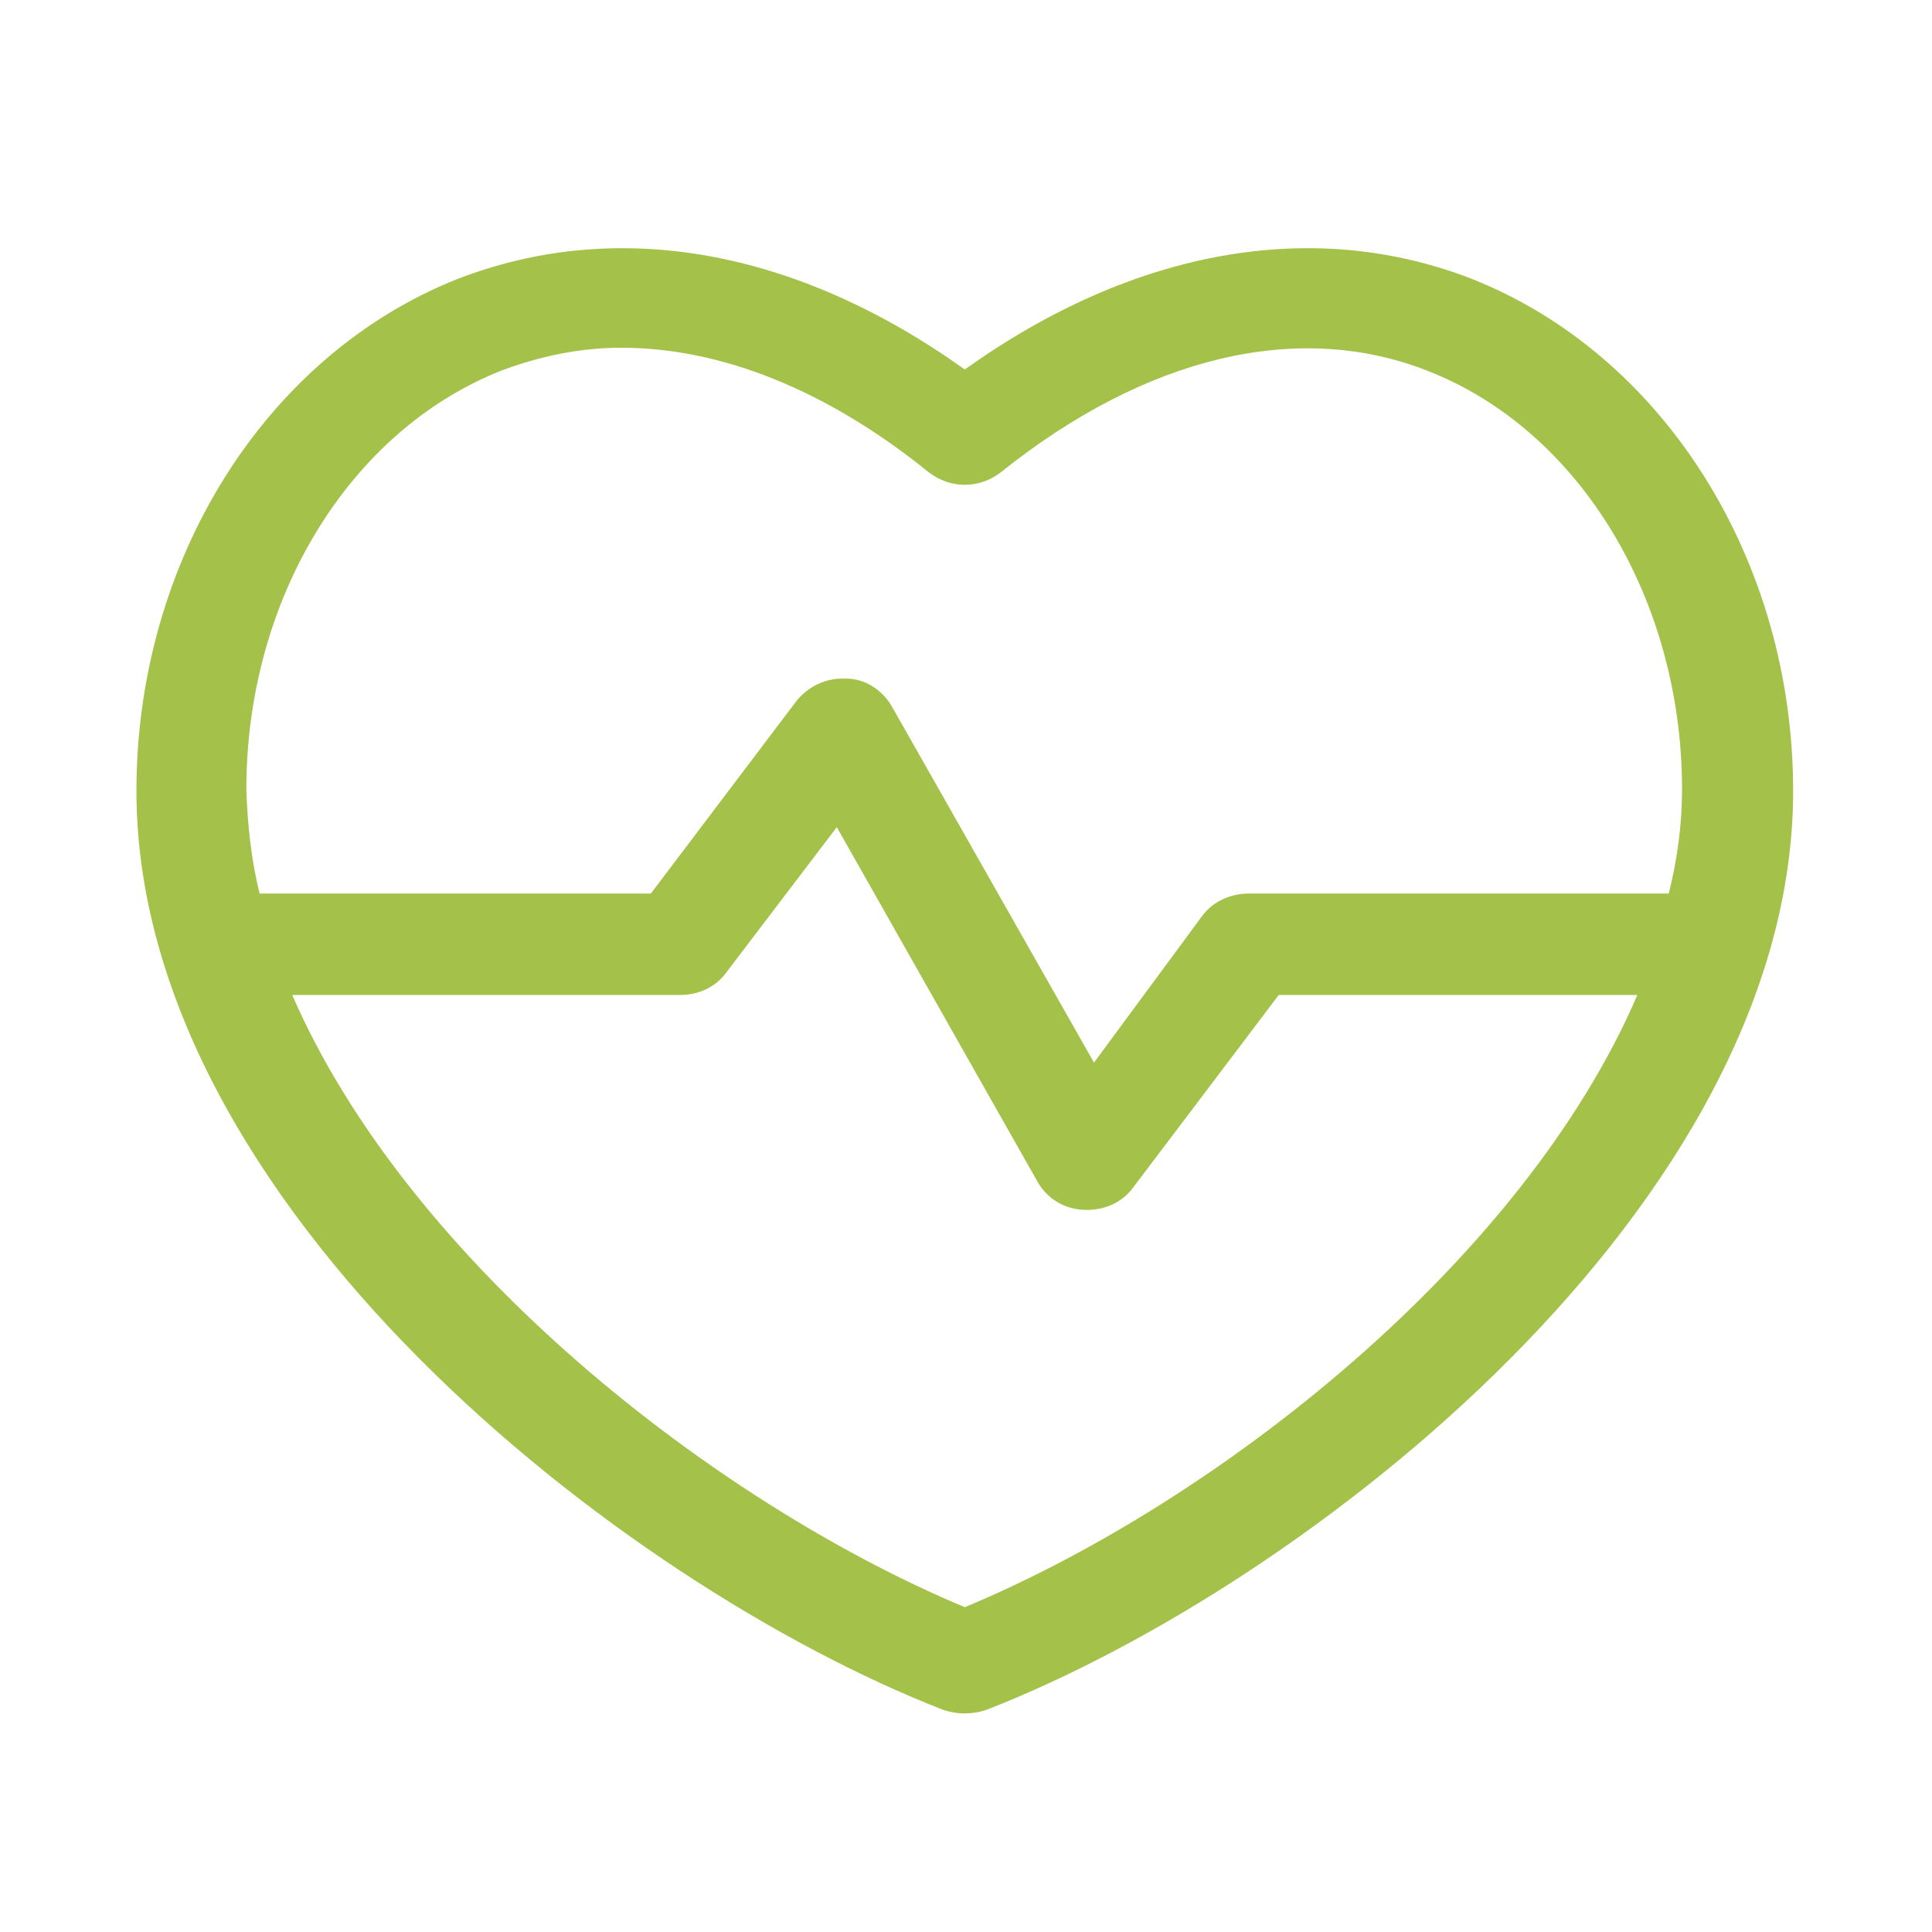 <?xml version="1.0" encoding="utf-8"?>
<!-- Generator: Adobe Illustrator 25.2.1, SVG Export Plug-In . SVG Version: 6.00 Build 0)  -->
<svg version="1.1" xmlns="http://www.w3.org/2000/svg" xmlns:xlink="http://www.w3.org/1999/xlink" x="0px" y="0px"
	 viewBox="0 0 160 160" style="enable-background:new 0 0 160 160;" xml:space="preserve">
<style type="text/css">
	.st0{display:none;}
	.st1{display:inline;fill:#FFFFFF;}
	.st2{fill:#A4C14A;}
	.st3{display:inline;}
	.st4{display:inline;fill:#A4C14A;}
</style>
<g id="Capa_1" class="st0">
	<path class="st1" d="M143.4,42.7L143.4,42.7c-3.3-2-7.5-2.1-11-0.1L110,58.8v-4.5c0-9.4-7.7-17.1-17.1-17.1H28.6
		c-9.4,0-17.1,7.7-17.1,17.1v51.4c0,9.4,7.7,17.1,17.1,17.1h64.3c9.4,0,17.1-7.7,17.1-17.1v-4.5l23.1,16.6
		c5.3,2.6,11.7,0.5,14.3-4.8c0.7-1.5,1.1-3.1,1.1-4.8V51.8C148.5,48.2,146.6,44.7,143.4,42.7z M137.7,110.4c-0.1,0-0.3,0-0.4,0
		L110,90.7V69.3l26.9-19.4c1.1-0.5,2.4-0.1,2.9,1c0.1,0.3,0.2,0.6,0.2,1l0,56.3c0,0.6-0.3,1.2-0.7,1.6
		C138.9,110.1,138.3,110.4,137.7,110.4z M101.4,54.3v51.4c0,4.7-3.9,8.6-8.6,8.6H28.6c-4.7,0-8.6-3.9-8.6-8.6V54.3
		c0-4.7,3.9-8.6,8.6-8.6h64.3C97.6,45.7,101.4,49.6,101.4,54.3z"/>
</g>
<g id="Capa_2" class="st0">
	<path class="st1" d="M148,96.7c-1.3-4.9-4.9-8.7-9.6-10.3V58.2c0-10.9-8.8-19.7-19.7-19.7S99,47.4,99,58.2v52.2
		c0,12.3-10,22.4-22.4,22.4s-22.4-10-22.4-22.4v-9.2c19.2-2.3,33.6-18.4,33.7-37.9V22.9c0-2.5-2-4.6-4.6-4.6H69.9
		c-2.5,0-4.6,2-4.6,4.6c0,2.5,2,4.6,4.6,4.6h8.9v35.8c0,16-13.1,29.1-29.1,29.1c-16,0-29.1-13.1-29.1-29.1V27.4h8.9
		c2.5,0,4.6-2,4.6-4.6c0-2.5-2-4.6-4.6-4.6H16c-2.5,0-4.6,2-4.6,4.6v40.4c0,19.5,14.4,35.6,33.7,37.9v9.2
		c0,17.4,14.1,31.5,31.5,31.5c17.4,0,31.5-14.1,31.5-31.5V58.2c0-5.8,4.8-10.6,10.6-10.6c5.8,0,10.6,4.7,10.6,10.6v28.2
		c-3.4,1.1-6.2,3.4-8.1,6.5c-2,3.4-2.5,7.3-1.6,11.1c2,7.8,10,12.5,17.9,10.5C145.3,112.5,150.1,104.5,148,96.7z M139.4,100.3
		c0,3.1-2.5,5.5-5.5,5.5c-3.1,0-5.5-2.5-5.5-5.5c0-3.1,2.5-5.5,5.5-5.5C136.9,94.8,139.4,97.2,139.4,100.3z"/>
</g>
<g id="Capa_3">
	<path class="st2" d="M121.9,23.1L121.9,23.1c-13.1-5.1-28-2.5-42,7.5c-14-10-28.8-12.6-42-7.5C22,29.4,11.3,46.4,11.3,65.5
		c0,34.1,39.9,65.6,66.8,76.1c0.6,0.2,1.2,0.3,1.8,0.3c0.6,0,1.2-0.1,1.8-0.3c26.9-10.5,66.8-42,66.8-76.1
		C148.5,46.4,137.8,29.4,121.9,23.1z M56.3,82.4c1.5,0,2.9-0.6,3.8-1.8l9.2-12.1L86,98c0.8,1.3,2.2,2.2,4,2.2c1.5,0,2.9-0.6,3.8-1.8
		l12.1-16h29.7c-9.5,22.1-34.8,42-55.7,50.7c-20.8-8.7-46.1-28.6-55.7-50.7H56.3z M90.6,88L73.8,58.4c-0.8-1.3-2.2-2.2-3.7-2.2
		c-0.1,0-0.3,0-0.4,0c-1.4,0-2.8,0.7-3.7,1.8l-12.1,16H21.5c-0.7-2.8-1-5.7-1.1-8.6c0-15.8,8.5-29.7,21.1-34.7
		c3.2-1.2,6.5-1.9,9.9-1.9c0,0,0,0,0.1,0c8.2,0,17,3.5,25.4,10.3c1.8,1.4,4.2,1.4,6,0c12-9.6,24.6-12.6,35.3-8.4
		c12.6,4.9,21.1,18.9,21.1,34.7c0,2.9-0.4,5.8-1.1,8.6h-34.8c-1.4,0-2.9,0.6-3.8,1.8L90.6,88z"/>
</g>
<g id="Capa_4" class="st0">
	<g class="st3">
		<path class="st2" d="M112.6,19.6H53.7c-5.6,0-10.2,4.6-10.2,10.2v102.9c0,5.6,4.6,10.2,10.2,10.2h58.9c5.6,0,10.2-4.6,10.2-10.2
			V29.8C122.8,24.1,118.2,19.6,112.6,19.6z M114.8,29.8v102.9c0,1.2-1,2.2-2.2,2.2H53.7c-1.2,0-2.2-1-2.2-2.2V29.8
			c0-1.2,1-2.2,2.2-2.2h58.9C113.8,27.5,114.8,28.5,114.8,29.8z"/>
		<path class="st2" d="M83.2,114.9L83.2,114.9c-2.1,0-4,0.8-5.4,2.2c-1.4,1.4-2.2,3.4-2.2,5.4c0,2,0.8,4,2.2,5.4
			c1.4,1.4,3.4,2.2,5.4,2.2c4.2,0,7.7-3.4,7.7-7.7C90.8,118.4,87.4,114.9,83.2,114.9z"/>
		<path class="st2" d="M88.1,30.5h-9.9c-2.2,0-4,1.8-4,4c0,2.2,1.8,4,4,4h9.9c2.2,0,4-1.8,4-4C92.1,32.2,90.3,30.5,88.1,30.5z"/>
	</g>
</g>
<g id="Capa_5" class="st0">
	<g class="st3">
		<path class="st2" d="M154.5,75.7h0.7l-14.6-7.3l-26.4-32.9c-0.7-0.9-1.8-1.4-3-1.4H10.5c-2.1,0-3.9,1.7-3.9,3.9v73.9
			c0,2.1,1.7,3.9,3.9,3.9h16.7c1.8,8,8.9,13.4,16.9,13.4c1.1,0,2.3-0.1,3.5-0.4c6.7-1.4,11.9-6.5,13.4-13.1h40.2
			c2.1,9.1,11.1,15,20.3,13.1c6.7-1.4,11.9-6.5,13.4-13.1h16.7c2.1,0,3.9-1.7,3.9-3.9V78.2C155.5,77.3,155.1,76.4,154.5,75.7z
			 M101.7,67.6V41.7h7.7l20.7,25.9H101.7z M37.3,105c1.8-1.8,4.2-2.8,6.8-2.8c0,0,0,0,0,0c2.6,0,5,1,6.8,2.8
			c1.8,1.8,2.8,4.2,2.8,6.8c0,5.3-4.3,9.6-9.6,9.6c0,0,0,0,0,0c-5.3,0-9.6-4.3-9.6-9.6C34.5,109.2,35.5,106.8,37.3,105z M97.8,75.3
			h39.4l10.5,5.2l0,27.4h-12.9c-1-4.4-3.6-8.1-7.3-10.6c-3.9-2.5-8.5-3.4-13-2.5c-6.7,1.4-11.9,6.5-13.4,13.1H60.9
			c-1-4.4-3.6-8.1-7.3-10.6c-3.9-2.5-8.5-3.4-13-2.5c-6.7,1.4-11.9,6.5-13.4,13.1H14.3V41.7H94v29.7C94,73.6,95.7,75.3,97.8,75.3z
			 M127.6,111.8c0,5.3-4.3,9.6-9.6,9.6s-9.6-4.3-9.6-9.6s4.3-9.6,9.6-9.6S127.6,106.5,127.6,111.8z"/>
		<path class="st2" d="M64.2,64.3H58V58c0-2.1-1.7-3.9-3.9-3.9c-2.1,0-3.9,1.7-3.9,3.9v6.2h-6.2c-2.1,0-3.9,1.7-3.9,3.9
			c0,2.1,1.7,3.9,3.9,3.9h6.2v6.2c0,2.1,1.7,3.9,3.9,3.9c2.1,0,3.9-1.7,3.9-3.9V72h6.2c2.1,0,3.9-1.7,3.9-3.9
			C68.1,66,66.4,64.3,64.2,64.3z"/>
	</g>
</g>
<g id="Capa_6" class="st0">
	<g class="st3">
		<path class="st2" d="M129.4,18.6H36.9c-2.3,0-4.1,1.8-4.1,4.1v117.1c0,2.3,1.8,4.1,4.1,4.1h92.5c2.3,0,4.1-1.8,4.1-4.1V22.6
			C133.5,20.4,131.6,18.6,129.4,18.6z M71.8,30.9v-4.2h22.7v4.2H71.8z M67.7,39.1h30.8c2.3,0,4.1-1.8,4.1-4.1v-8.2h22.7v109H41v-109
			h22.7V35C63.7,37.2,65.5,39.1,67.7,39.1z"/>
		<path class="st2" d="M51.3,102.8c0,2.3,1.8,4.1,4.1,4.1h55.5c1.1,0,2.1-0.4,2.9-1.2c0.8-0.8,1.2-1.8,1.2-2.9
			c0-2.2-1.8-4.1-4.1-4.1H55.4C53.2,98.7,51.3,100.5,51.3,102.8z"/>
		<path class="st2" d="M110.9,117.2H55.4c-1.1,0-2.1,0.4-2.9,1.2c-0.8,0.8-1.2,1.8-1.2,2.9c0,2.2,1.8,4.1,4.1,4.1h55.5
			c2.3,0,4.1-1.8,4.1-4.1C115,119,113.1,117.2,110.9,117.2z"/>
		<path class="st2" d="M58.7,66c-0.8,0.8-1.2,1.8-1.2,2.9c0,2.2,1.8,4.1,4.1,4.1h12.3c1.5,0,2.9-0.9,3.7-2.2l1.2-2.5l3.5,14
			c0.4,1.7,1.8,2.9,3.5,3.1c0.2,0,0.3,0,0.5,0c1.5,0,2.9-0.9,3.6-2.2l5-10.1h9.8c0,0,0,0,0,0c1.1,0,2.1-0.4,2.9-1.2
			c0.8-0.8,1.2-1.8,1.2-2.9c0-2.3-1.8-4.1-4.1-4.1l-12.3,0c-1.5,0-2.9,0.9-3.7,2.2l-1.2,2.5l-3.5-14c-0.5-2.2-2.8-3.5-5-3
			c-1.2,0.3-2.1,1.1-2.7,2.1l-5,10.1h-9.8C60.5,64.8,59.5,65.2,58.7,66z"/>
	</g>
</g>
<g id="Capa_7" class="st0">
	<path class="st4" d="M126.7,87.3L126.7,87.3c0-20.6-16.3-37.7-36.6-39l6.8-11.7c0.5-0.9,0.7-2,0.4-3.1c-0.3-1-0.9-1.9-1.9-2.5
		l-6.6-3.8l3.8-6.6c1.1-1.9,0.5-4.4-1.5-5.5s-4.4-0.5-5.5,1.5l-3.8,6.6l-6.6-3.8c-1.9-1.1-4.4-0.5-5.5,1.5L43.3,66.3
		c-0.5,0.9-0.7,2-0.4,3.1c0.3,1,0.9,1.9,1.9,2.5L65,83.5c1.9,1.1,4.4,0.5,5.5-1.4l14.9-25.9h2.2c0,0,0.1,0,0.1,0
		c8.2,0,16,3.2,21.9,9c5.9,5.8,9.1,13.6,9.1,21.9c0,8.3-3.2,16.1-9,21.9c-5.8,5.9-13.6,9.1-21.9,9.1c0,0-0.1,0-0.1,0
		c-8.5,0-16.4-3.4-22.3-9.4h10.5c2.2,0,4.1-1.8,4.1-4.1s-1.8-4.1-4.1-4.1H40.9c-2.2,0-4.1,1.8-4.1,4.1s1.8,4.1,4.1,4.1h14.2
		c6.4,9.6,17,16,28.5,17.2v9.7H64.2c-2.2,0-4.1,1.8-4.1,4.1c0,2.2,1.8,4.1,4.1,4.1H111c2.2,0,4.1-1.8,4.1-4.1c0-2.2-1.8-4.1-4.1-4.1
		H91.6v-9.7C111.4,124,126.7,107.2,126.7,87.3z M87.8,36L65.6,74.5l-13.2-7.6l22.2-38.5L87.8,36z"/>
</g>
<g id="Capa_8" class="st0">
	<g class="st3">
		<path class="st2" d="M127.5,14.7H32.9c-2.4,0-4.4,2-4.4,4.4V139c0,2.4,2,4.4,4.4,4.4h94.6c2.4,0,4.4-2,4.4-4.4V19.1
			C131.9,16.7,129.9,14.7,127.5,14.7z M123.1,23.5v111.1H37.3V23.5H123.1z"/>
		<path class="st2" d="M51.8,85.3h56.8c1.2,0,2.3-0.5,3.1-1.3c0.8-0.8,1.3-1.9,1.3-3.1c0-2.4-2-4.4-4.4-4.4H51.8
			c-2.4,0-4.4,2-4.4,4.4C47.4,83.4,49.4,85.3,51.8,85.3z"/>
		<path class="st2" d="M51.8,65.2h56.8c1.2,0,2.3-0.5,3.1-1.3s1.3-1.9,1.3-3.1c0-2.4-2-4.4-4.4-4.4H51.8c-2.4,0-4.4,2-4.4,4.4
			C47.4,63.2,49.4,65.2,51.8,65.2z"/>
		<path class="st2" d="M51.8,45.3h30.9c2.4,0,4.4-2,4.4-4.4c0-2.4-2-4.4-4.4-4.4H51.8c-2.4,0-4.4,2-4.4,4.4
			C47.4,43.3,49.4,45.3,51.8,45.3z"/>
		<path class="st2" d="M51.8,106.1h30.9c2.4,0,4.4-2,4.4-4.4c0-2.4-2-4.4-4.4-4.4H51.8c-2.4,0-4.4,2-4.4,4.4
			C47.4,104.2,49.4,106.1,51.8,106.1z"/>
		<path class="st2" d="M108.6,115.7H51.8c-1.2,0-2.3,0.5-3.1,1.3c-0.8,0.8-1.3,1.9-1.3,3.1c0,2.4,2,4.4,4.4,4.4h56.8
			c1.2,0,2.3-0.5,3.1-1.3c0.8-0.8,1.3-1.9,1.3-3.1C113,117.6,111,115.7,108.6,115.7z"/>
	</g>
</g>
</svg>

